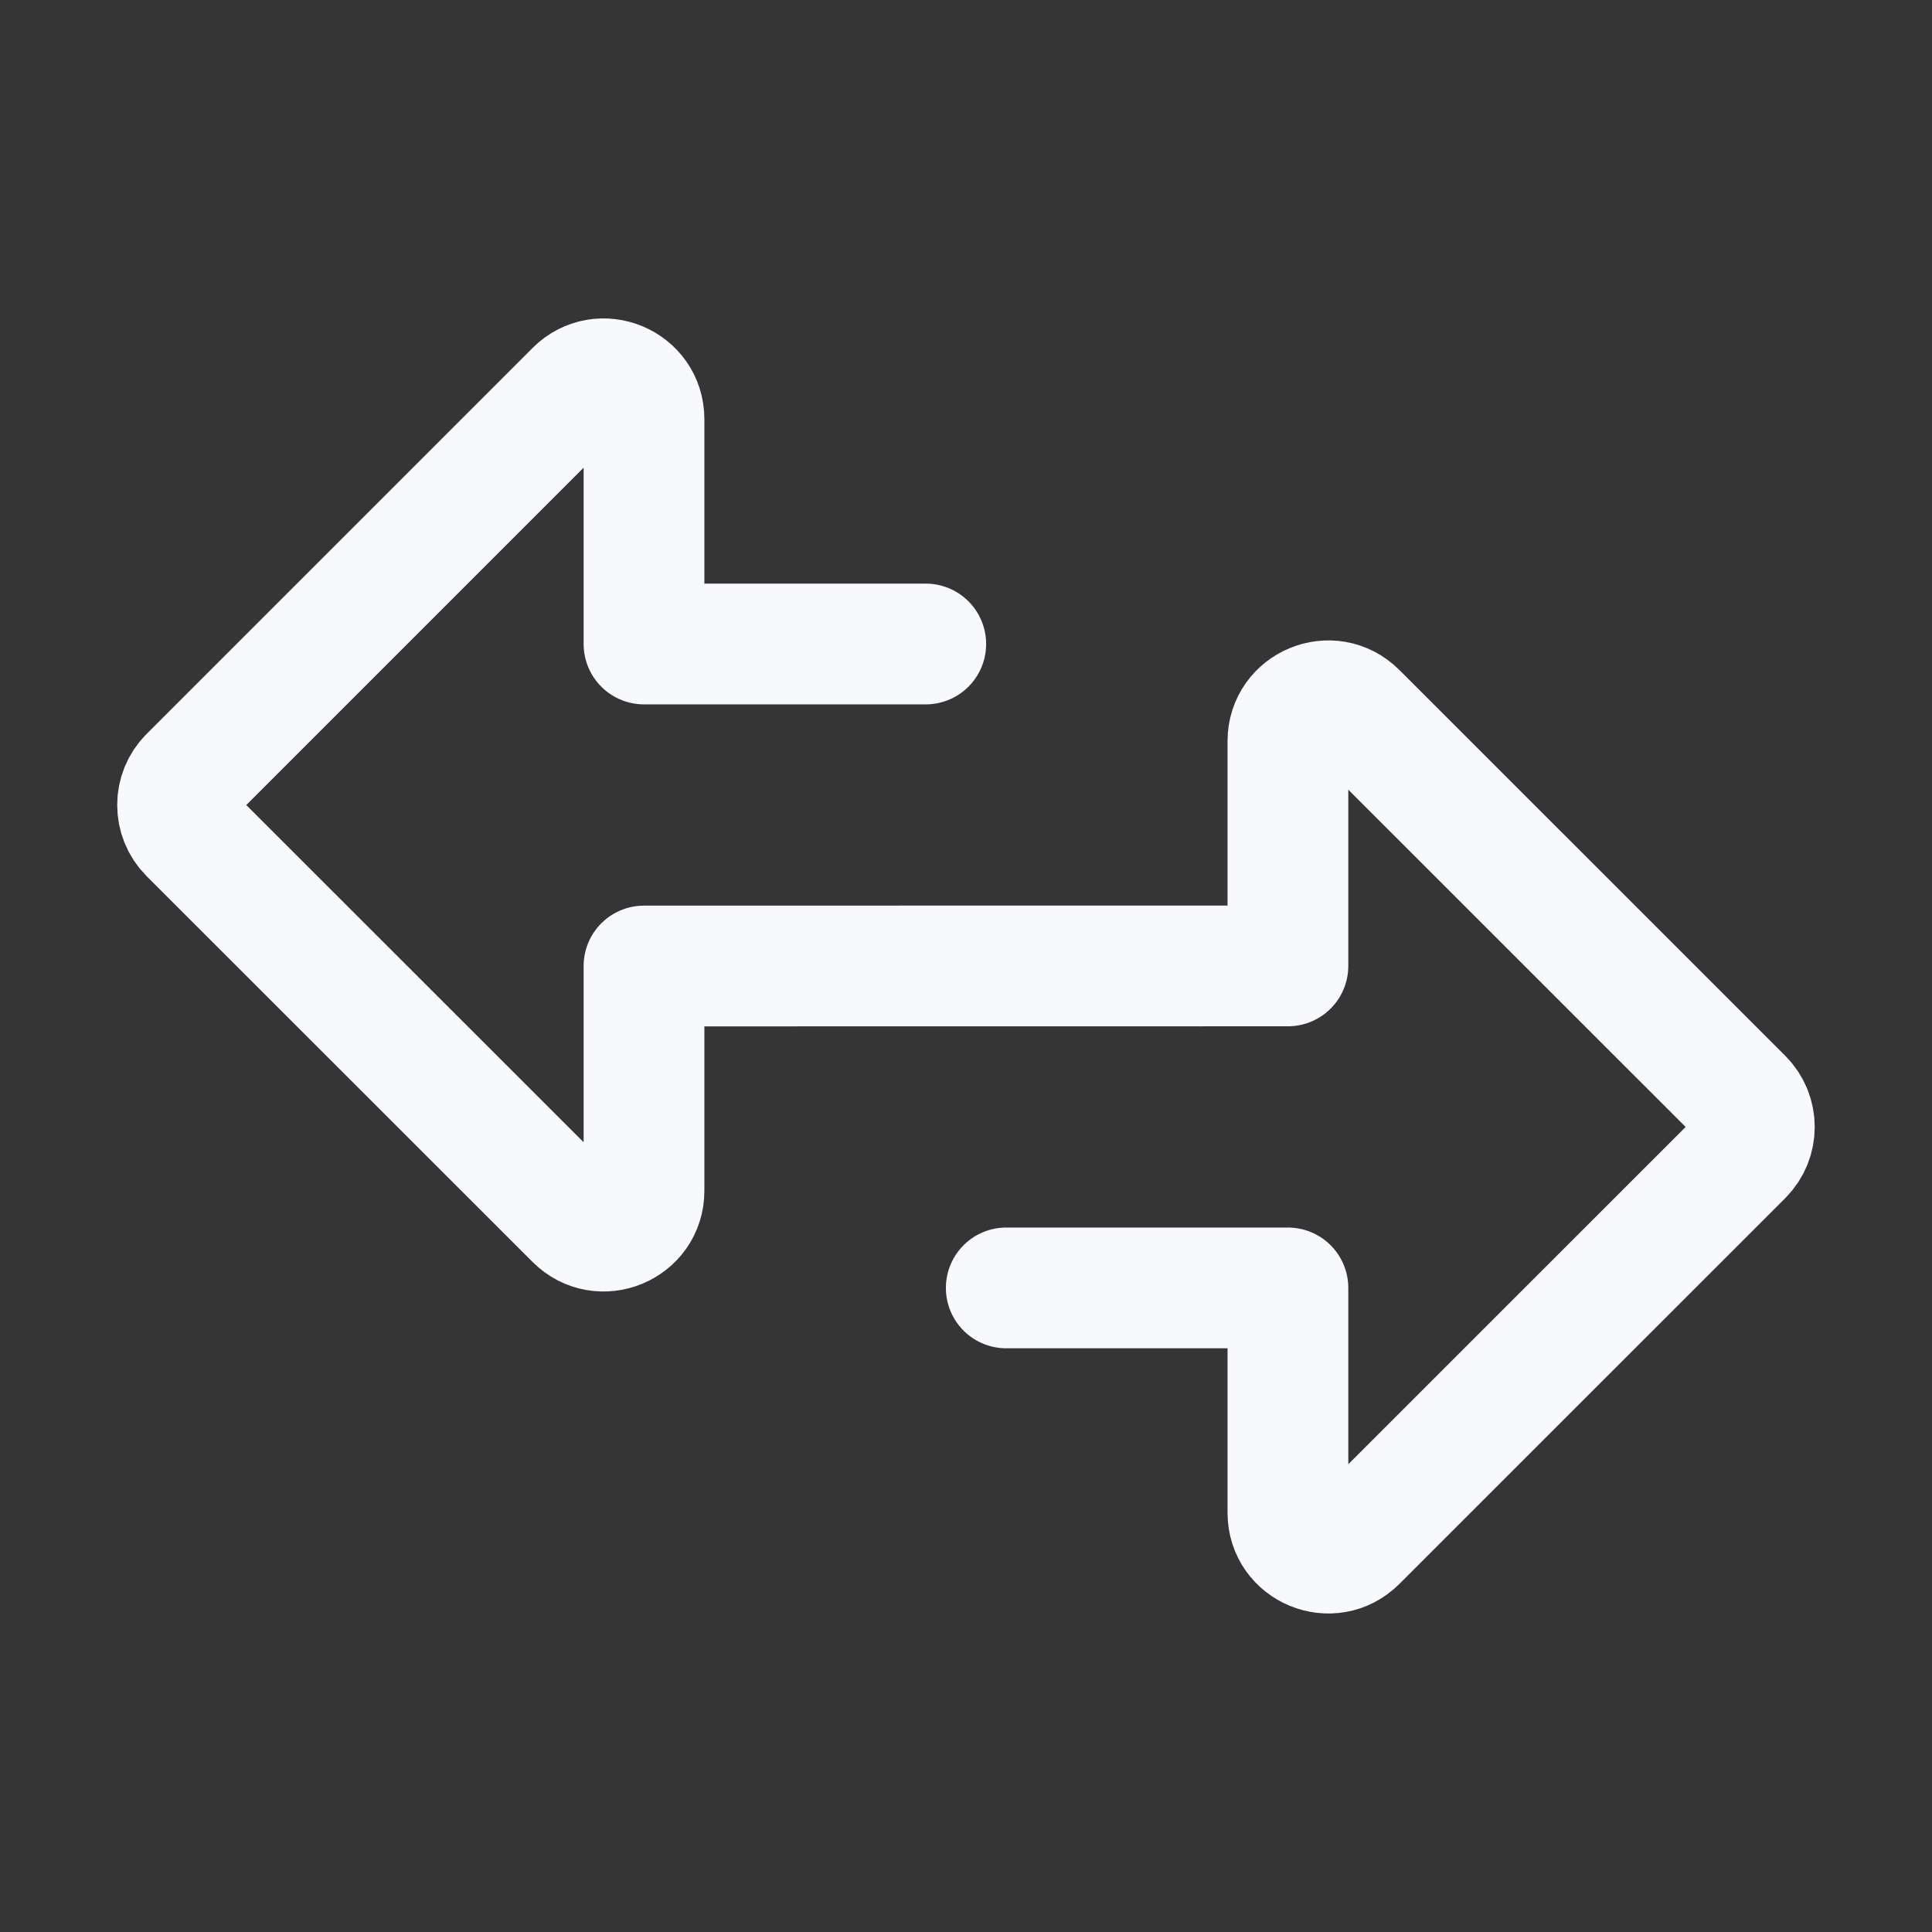 <svg width="24" height="24" viewBox="0 0 24 24" fill="none" xmlns="http://www.w3.org/2000/svg">
<rect x="0" y="0" width="24" height="24" fill="#333333" stroke="none"/>
<path d="M24 0V24H0V0H24Z" fill="white" fill-opacity="0.01"/>
<path d="M11.5 8H8L8 5.207C8 4.761 7.461 4.538 7.146 4.853L2.352 9.647C2.157 9.842 2.157 10.158 2.352 10.354L7.146 15.146C7.461 15.461 8 15.238 8 14.793L8 12L15.999 11.999L15.999 9.206C15.999 8.761 16.538 8.538 16.853 8.853L21.647 13.646C21.842 13.841 21.842 14.158 21.647 14.353L16.853 19.146C16.538 19.461 15.999 19.238 15.999 18.793V15.999H12.5" stroke="#F7F9FC" stroke-width="1.5" stroke-linecap="round" stroke-linejoin="round"/>
</svg>
